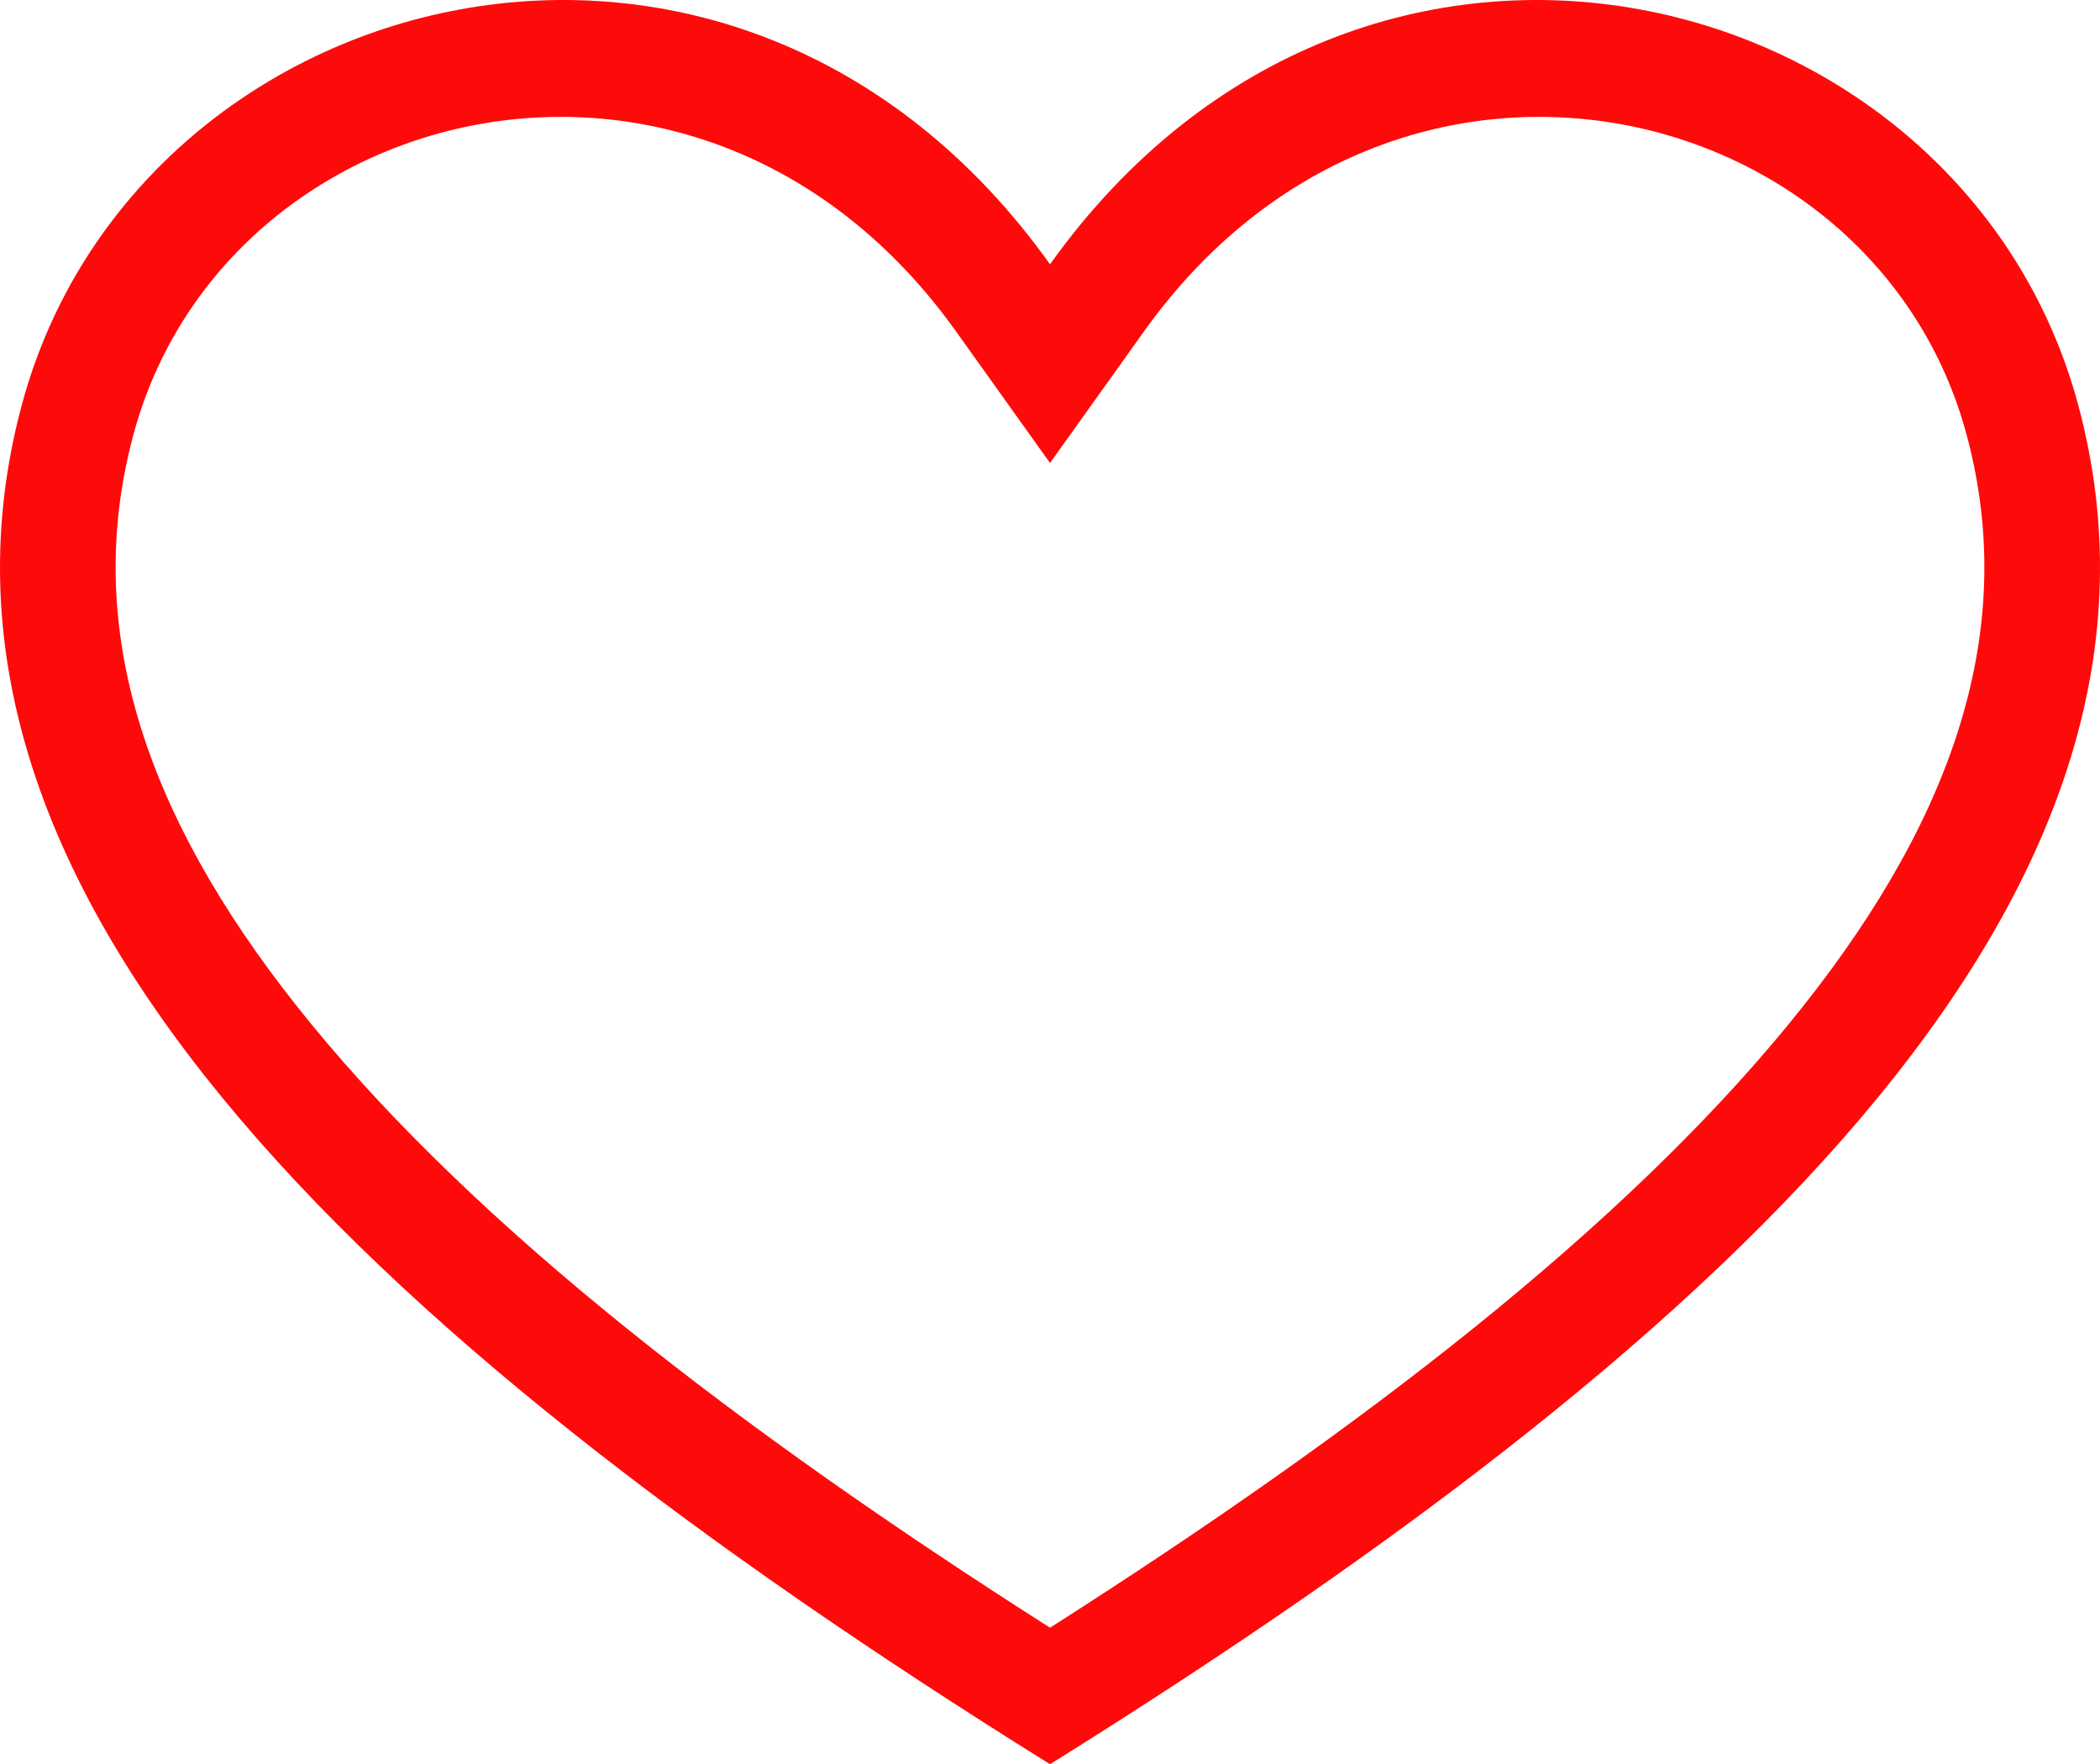 <svg xmlns="http://www.w3.org/2000/svg" viewBox="0 0 100 84" aria-hidden="true">
    <path id="like-path-1" 
          d="M50.001,84.011C16.272,62.991 -5.056,41.971 1.037,19.286
             C6.485,-1.003 34.985,-8.436 50.001,12.585C65.018,-8.436 93.517,-1.003 98.963,19.286
             C105.056,41.971 83.728,62.991 50.001,84.011ZM50.001,77.51
             C64.949,67.988 77.196,58.502 85.161,48.786C92.665,39.632 96.253,30.4 93.651,20.712
             C89.3,4.502 66.474,-1.013 54.476,15.782L50.001,22.047L45.526,15.782
             C33.528,-1.013 10.702,4.502 6.349,20.713C3.747,30.4 7.335,39.632 14.839,48.786
             C22.804,58.502 35.052,67.988 50.001,77.51Z" 
          style="fill: rgb(255, 10, 10); transition: fill 0.3s;">
    </path>
</svg>

